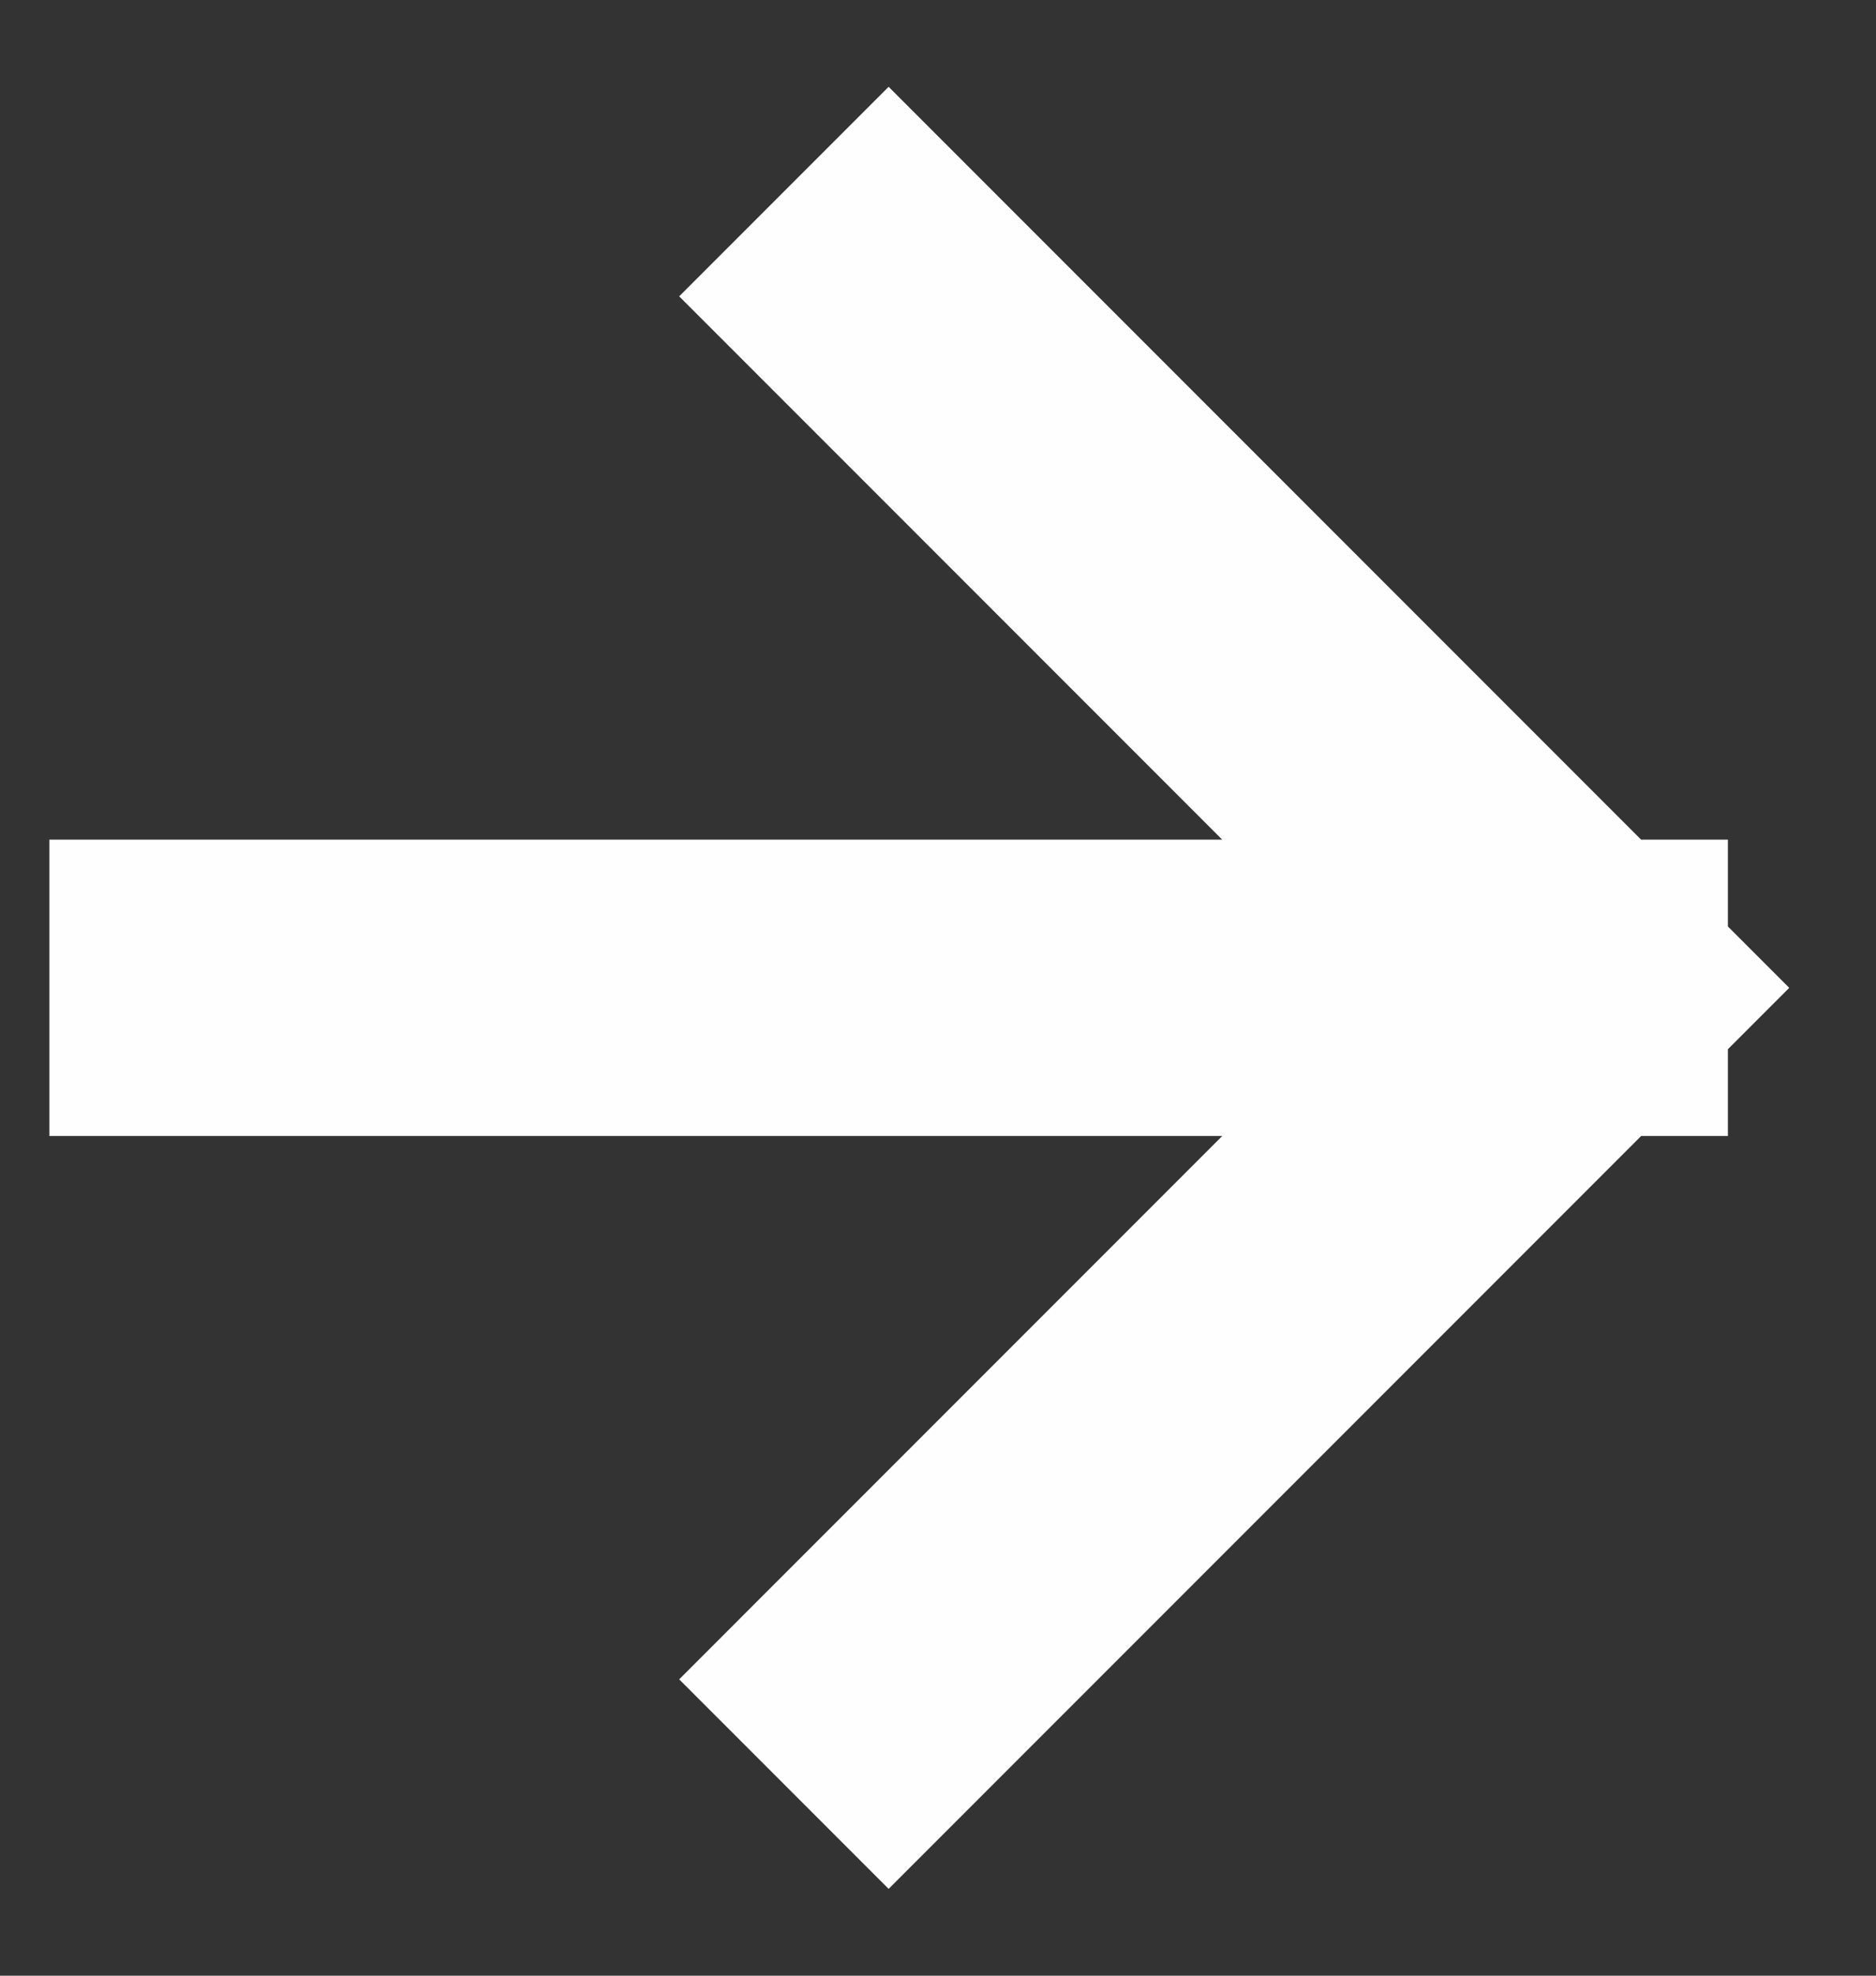 <svg width="19" height="20" viewBox="0 0 19 20" fill="none" xmlns="http://www.w3.org/2000/svg">
<rect x="0" y="0" width="19" height="20" fill="#333333" stroke="none"/>
<path d="M16 10L2 10M16 10L9 17M16 10L9 3" stroke="#FEFEFE" stroke-width="3" stroke-linecap="square"/>
</svg>
